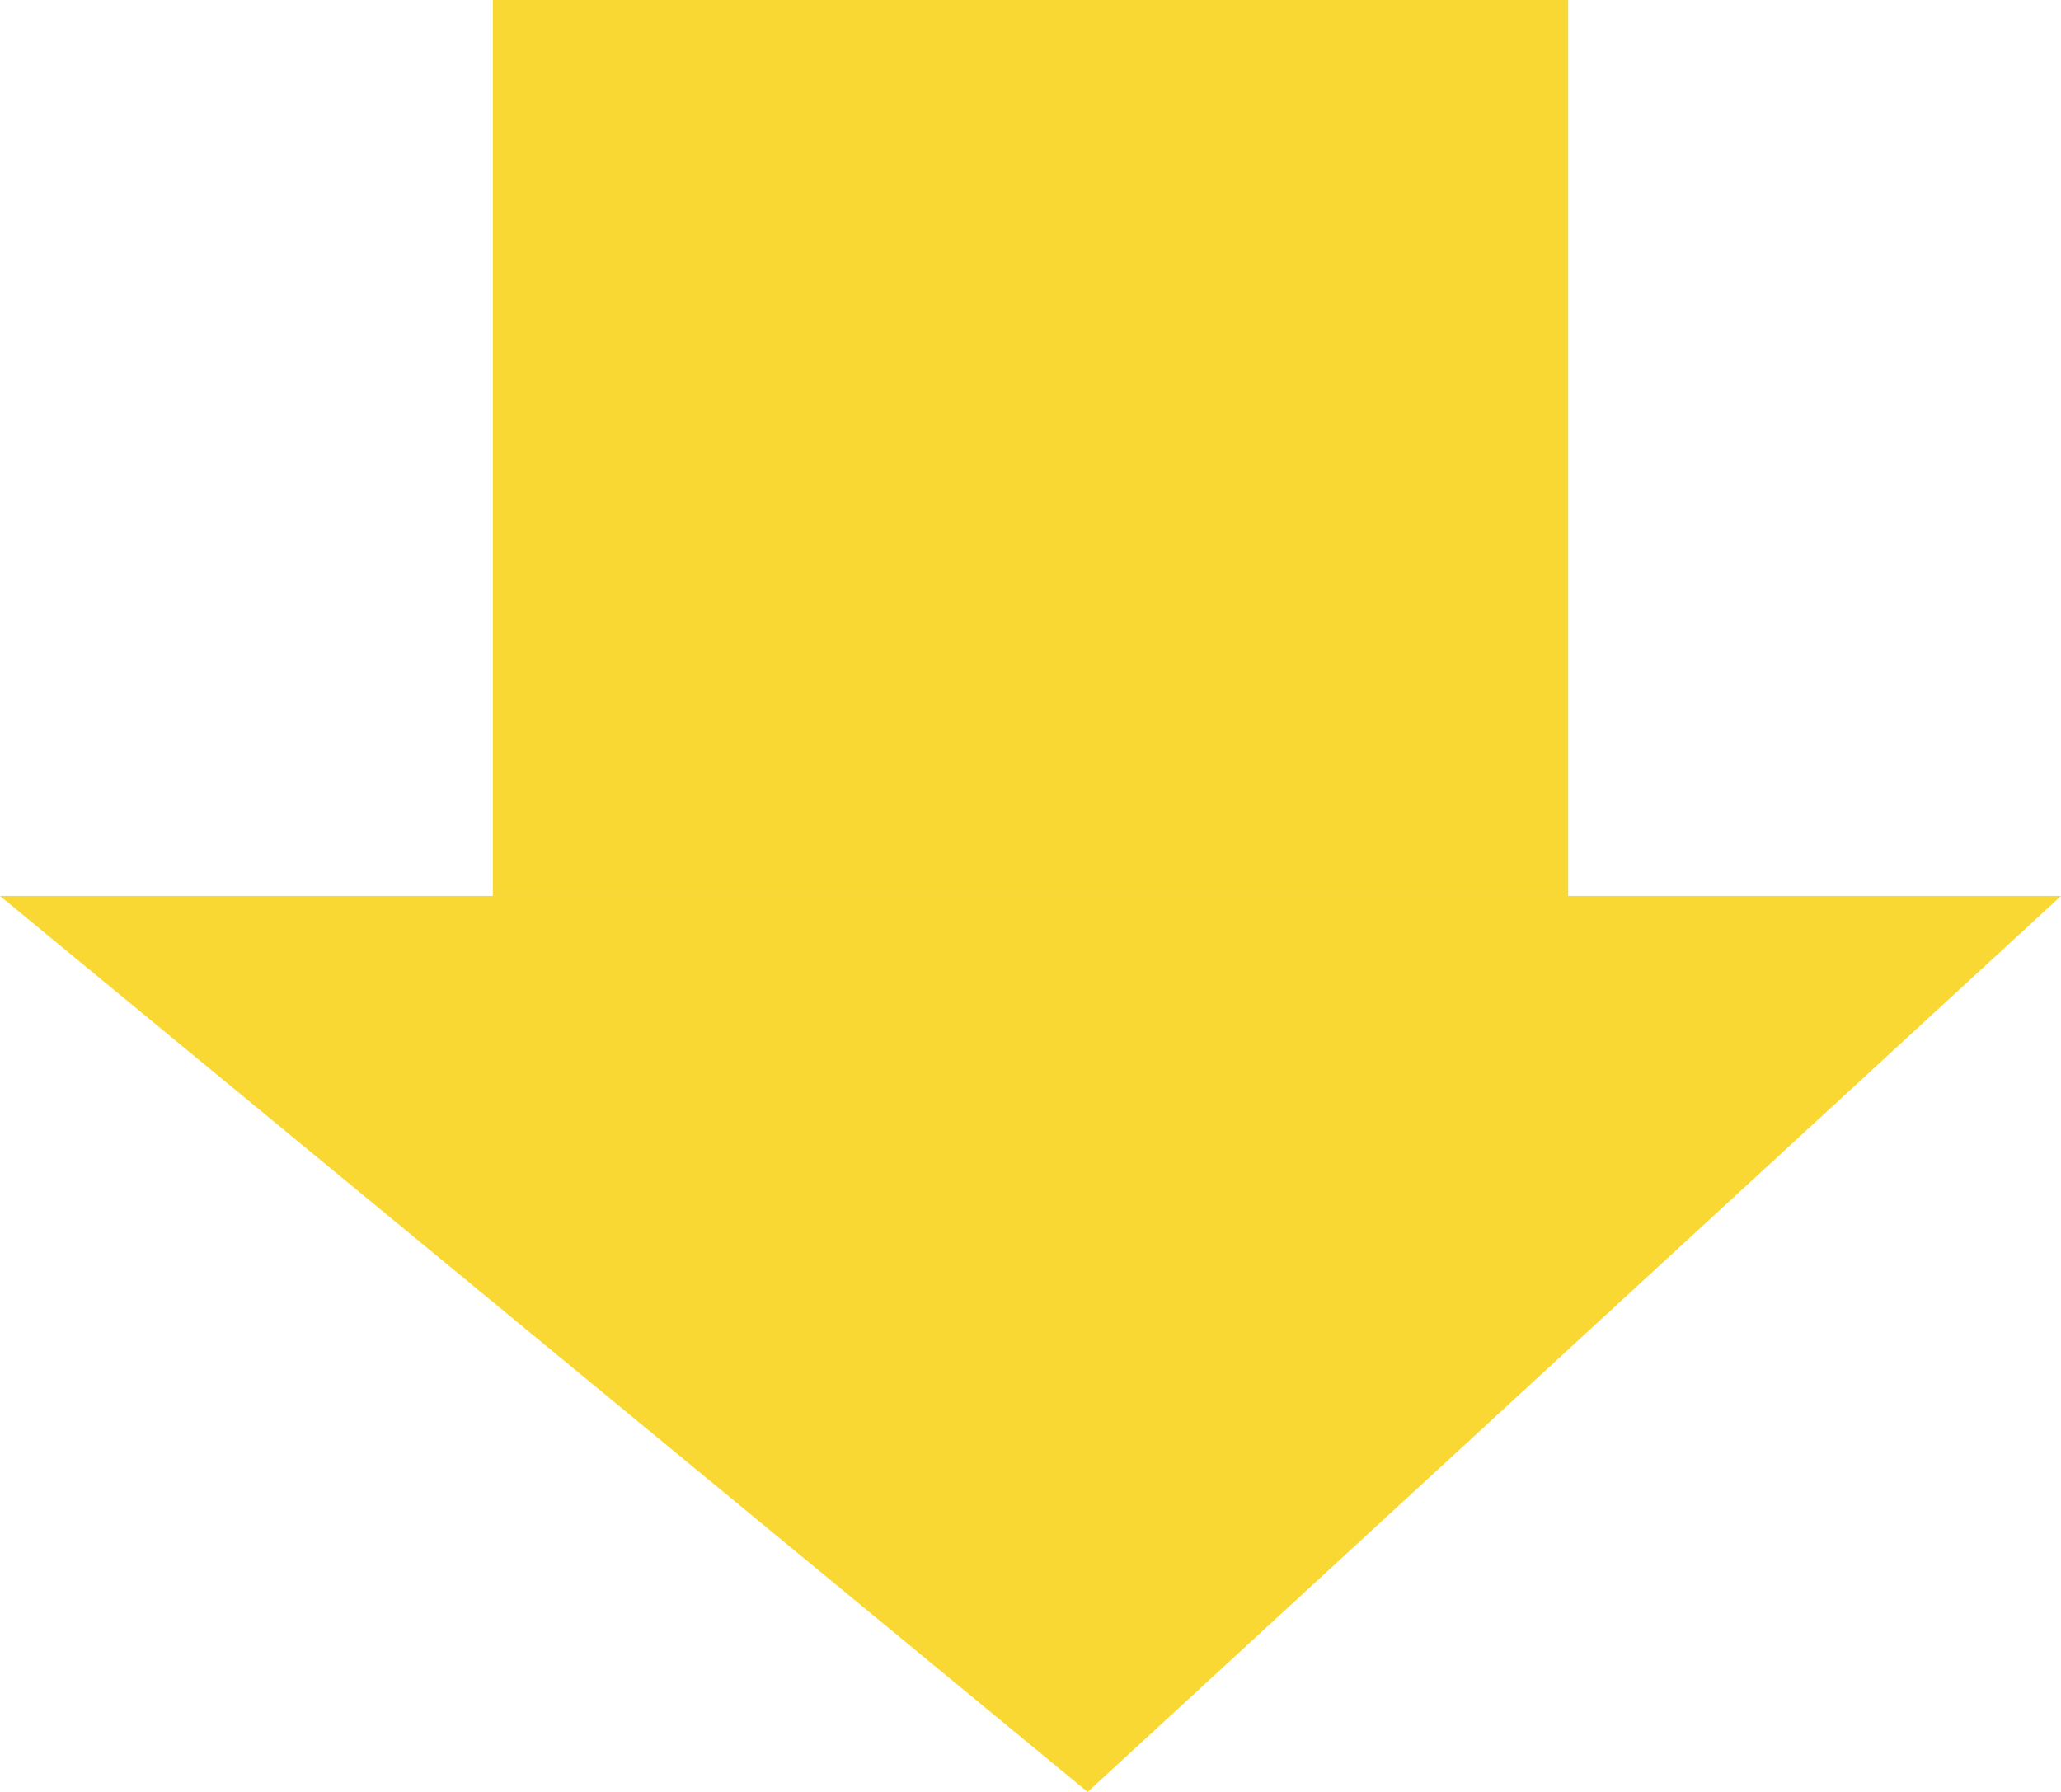 <svg width="46" height="40" viewBox="0 0 46 40" fill="none" xmlns="http://www.w3.org/2000/svg">
<rect x="35" width="20" height="24" transform="rotate(90 35 0)" fill="#F9D833"/>
<path d="M-3.8147e-06 20L46 20L24.275 40L-3.8147e-06 20Z" fill="#F9D833"/>
</svg>

